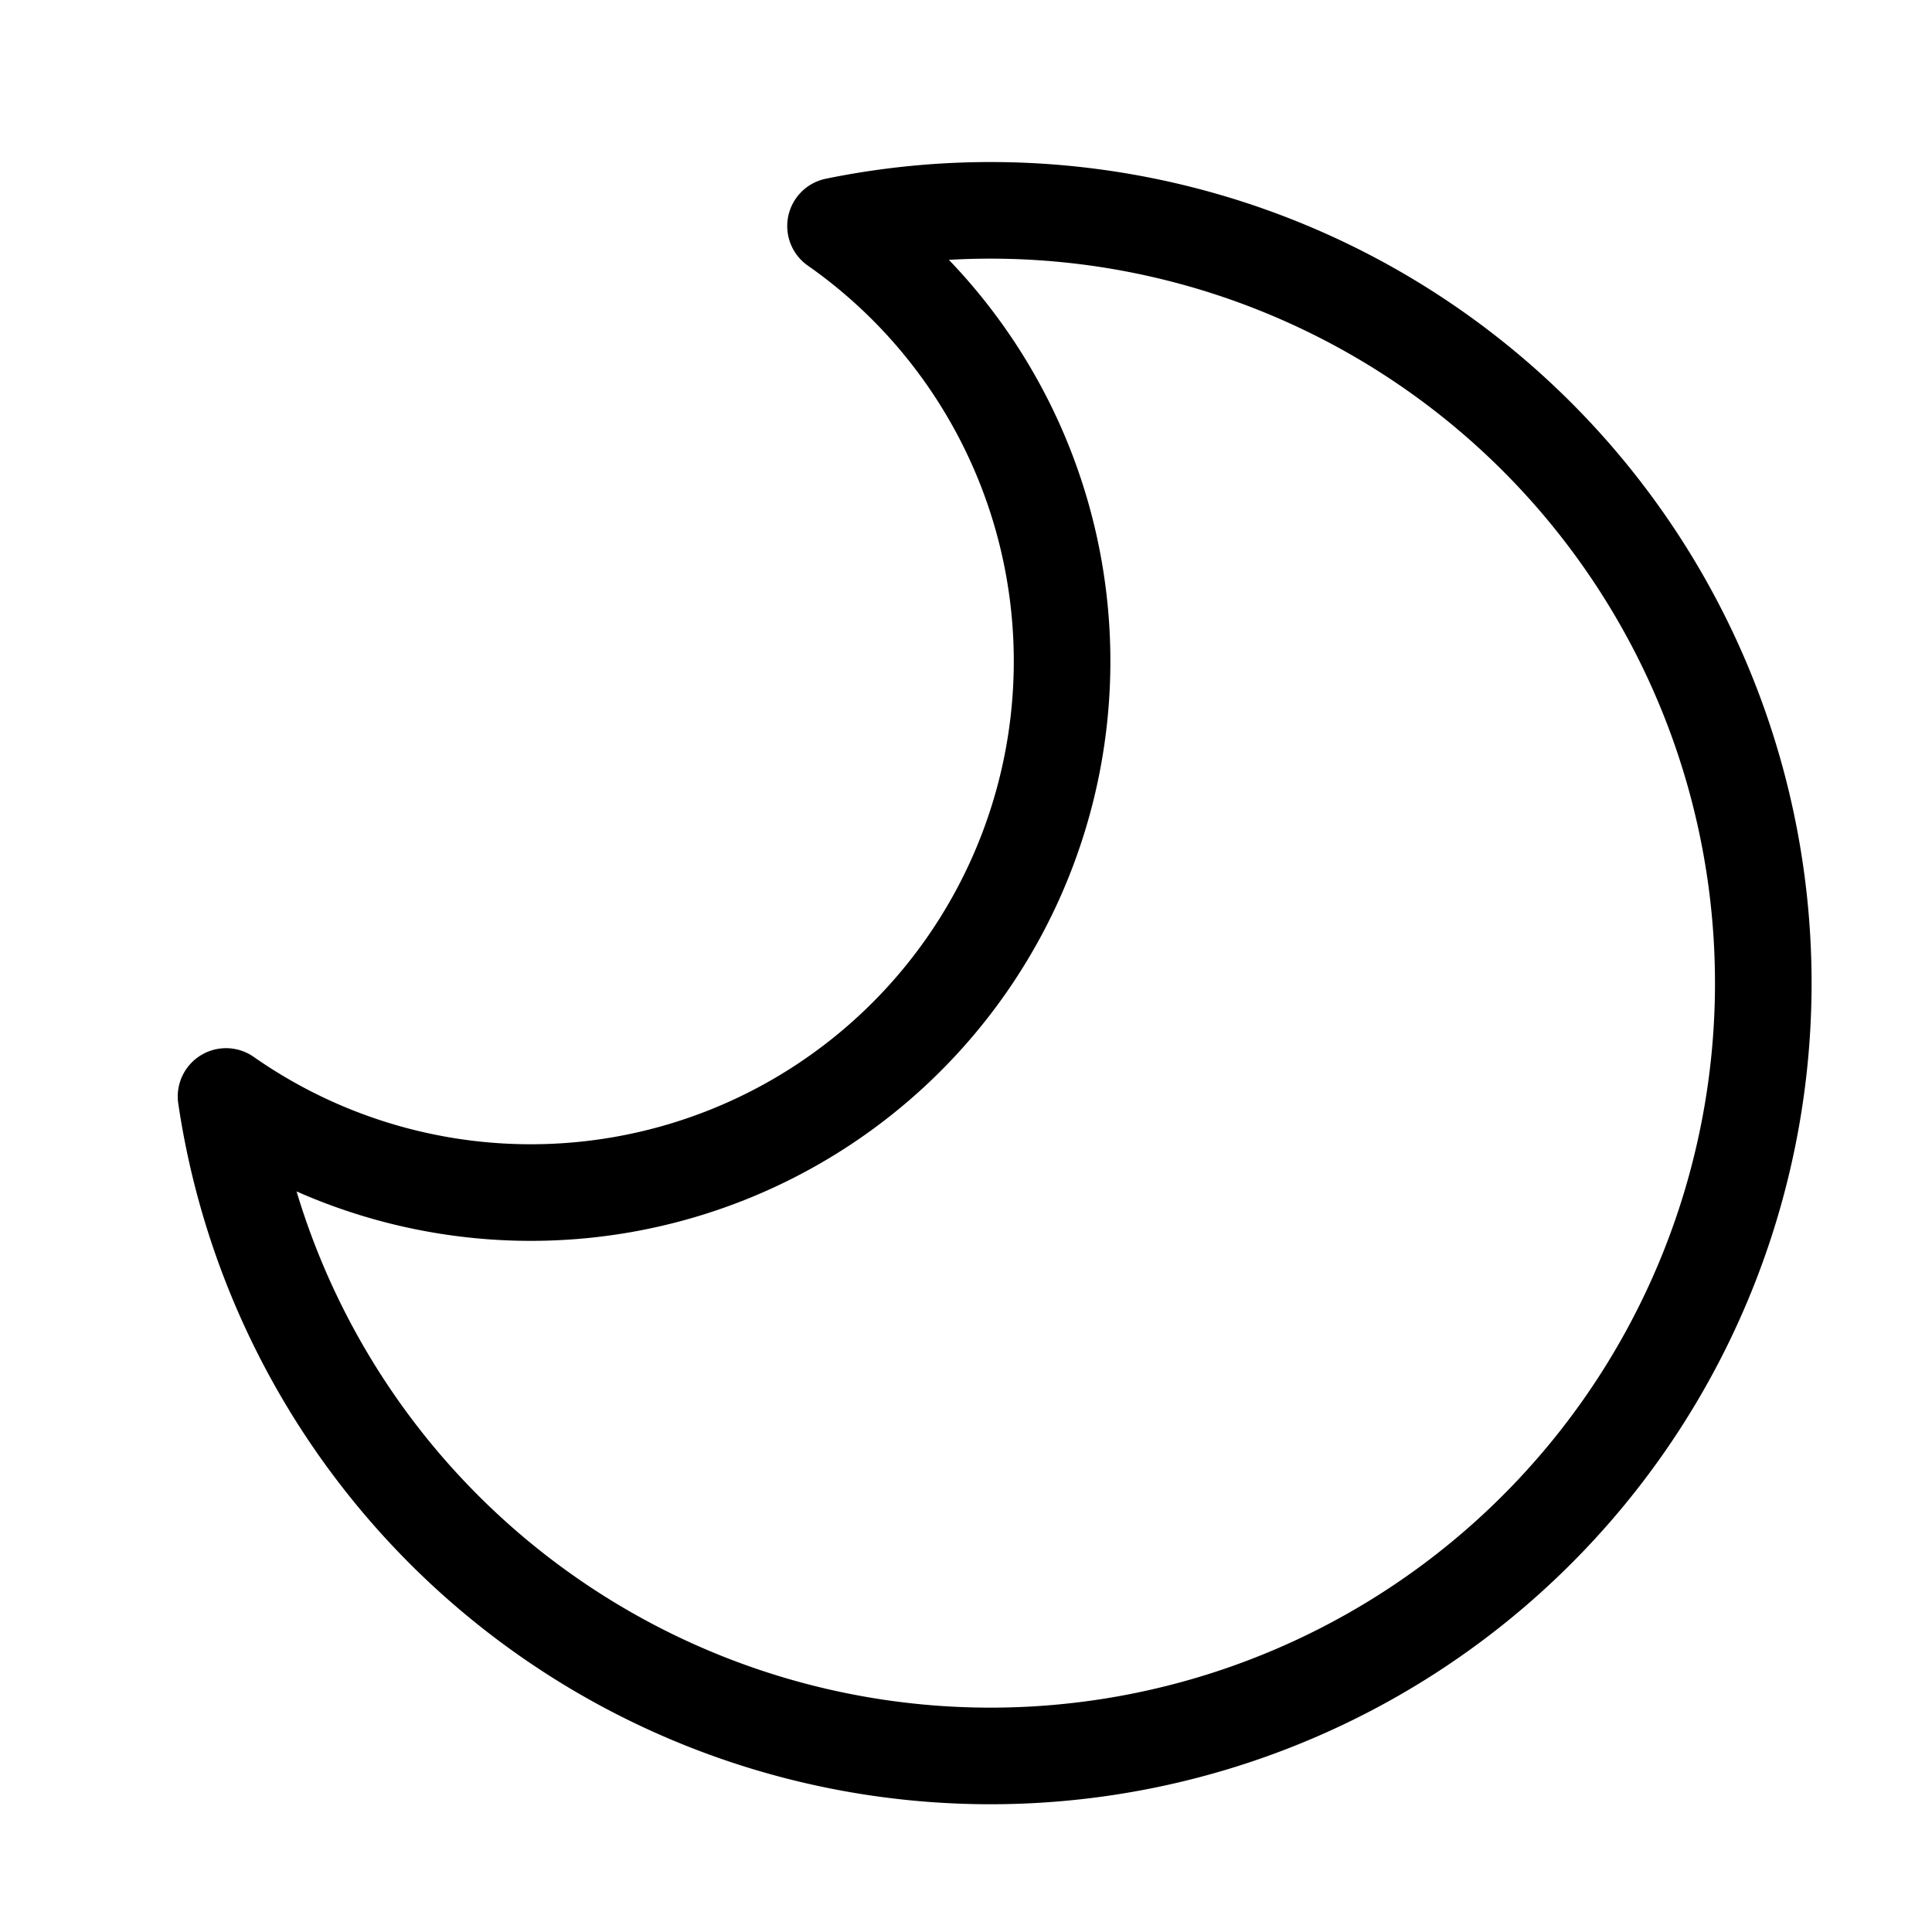 <svg xmlns="http://www.w3.org/2000/svg" viewBox="-10 -10 20 20">
  <path transform="rotate(35) translate(-5.5 0)" fill="none" stroke="currentColor" stroke-linecap="round" stroke-linejoin="round" d="M 0 -5.5 A 5.5 5.5 0 0 1 0 5.5 8 8 0 1 0 0 -5.5" />
</svg>